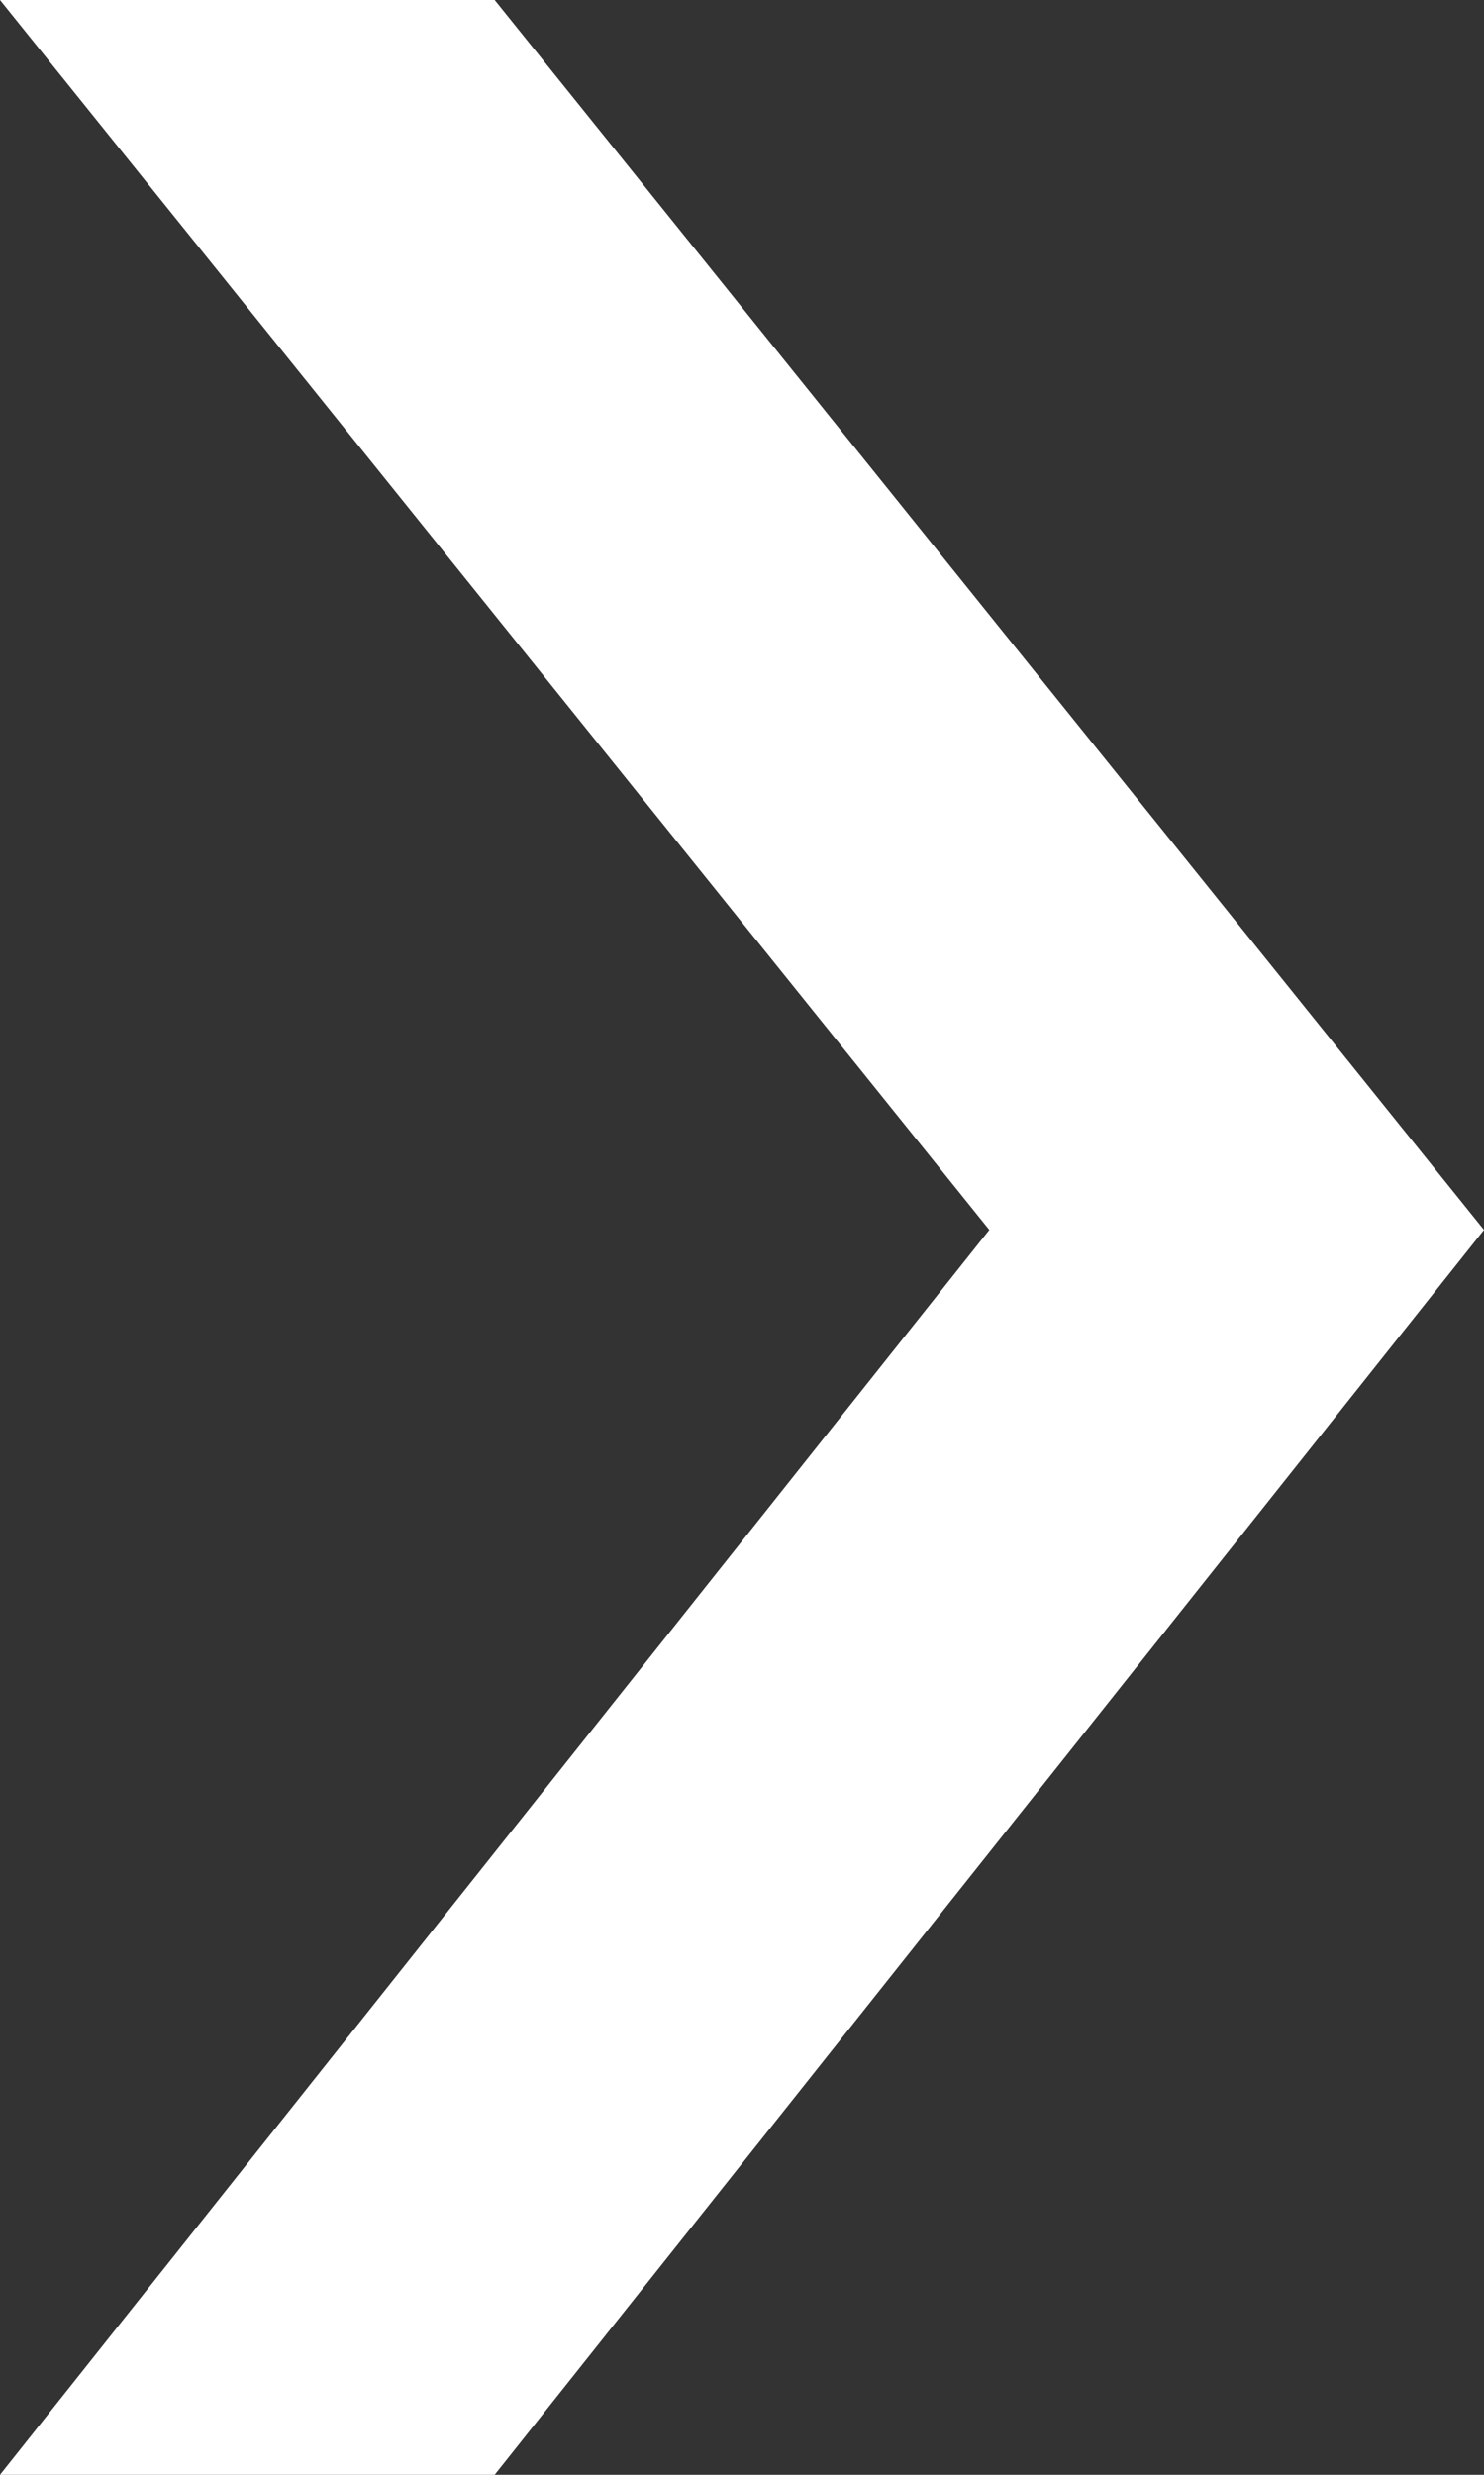 <svg width="18" height="30" viewBox="0 0 18 30" fill="none" xmlns="http://www.w3.org/2000/svg">
<rect x="0" y="0" width="18" height="30" fill="#333333" stroke="none"/>
<path d="M6 0H0L12 14.909L0 30H6L18 14.909L6 0Z" fill="white"/>
</svg>

